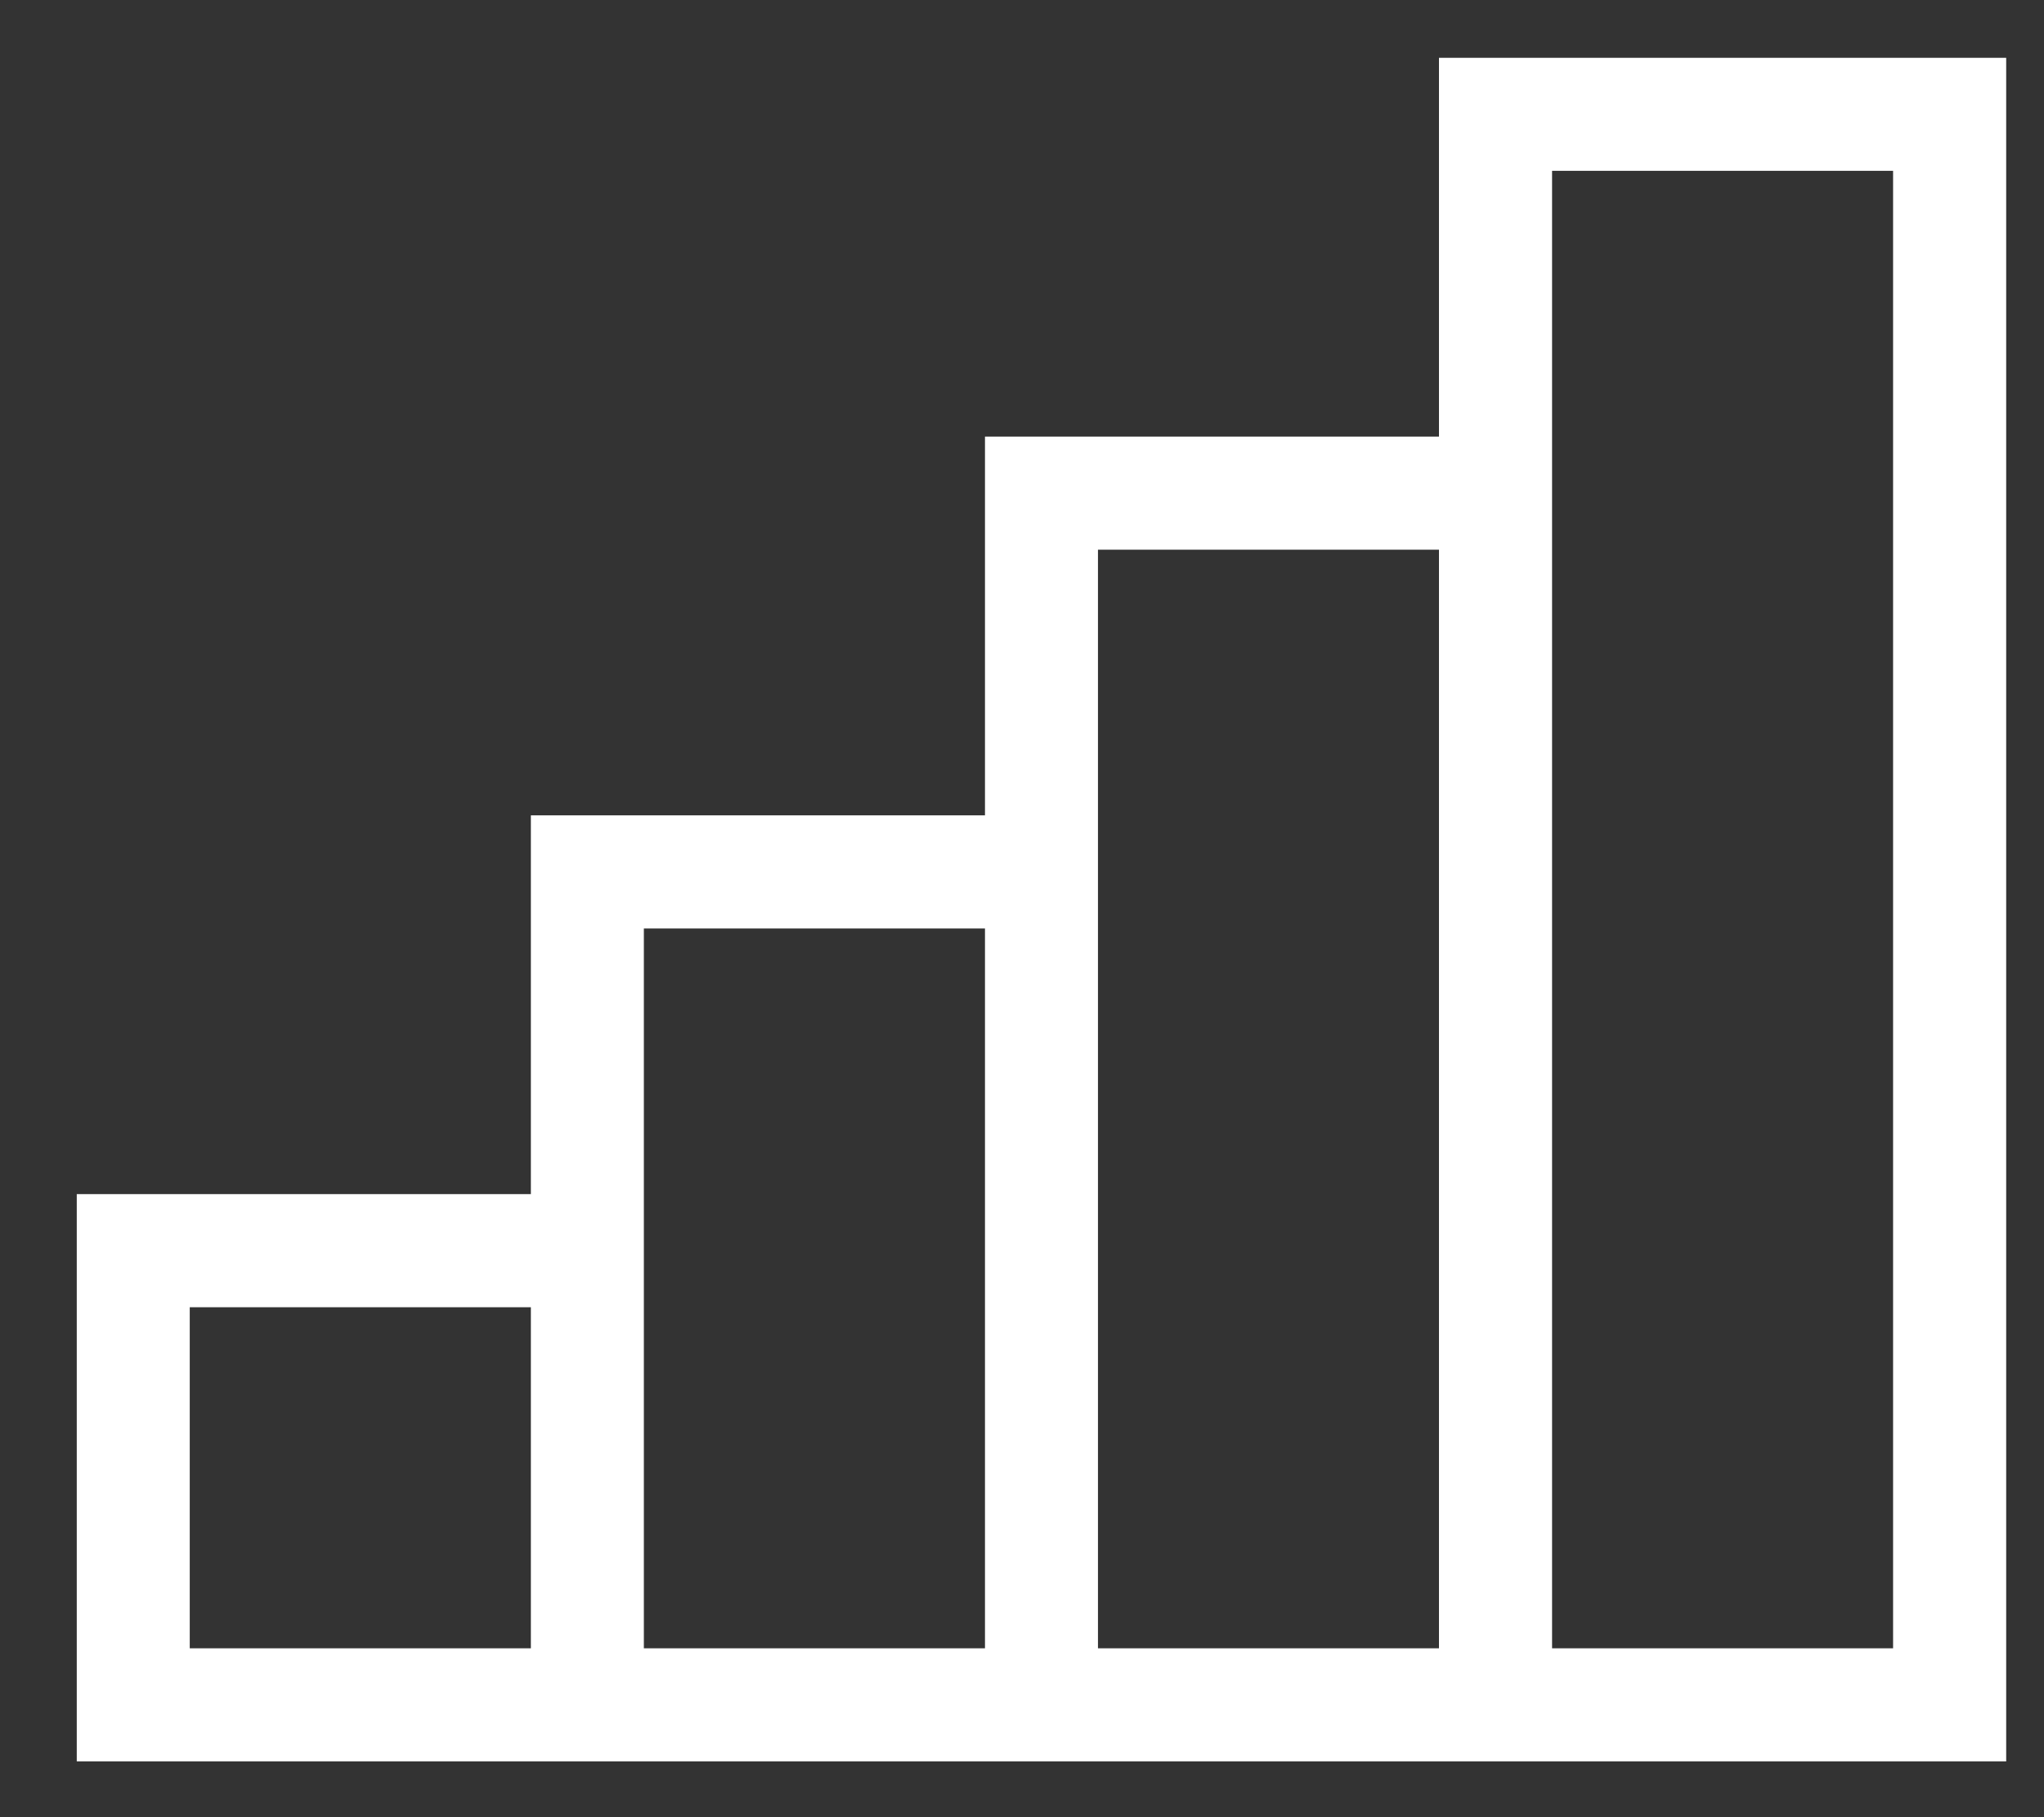 <svg width="18" height="16" viewBox="0 0 18 16" fill="none" xmlns="http://www.w3.org/2000/svg">
<rect x="0" y="0" width="18" height="16" fill="#333333" stroke="none"/>
<path d="M12.672 0.509V3.844H8.674V7.179H4.675V10.514H0.676V15.509H17.667V0.509H12.672ZM8.674 8.175V14.513H5.67V8.175H8.674ZM1.671 11.51H4.675V14.513H1.671V11.51ZM9.669 14.513V4.84H12.672V14.513H9.669ZM16.671 14.513H13.668V1.504H16.671V14.513Z" fill="white"/>
</svg>
